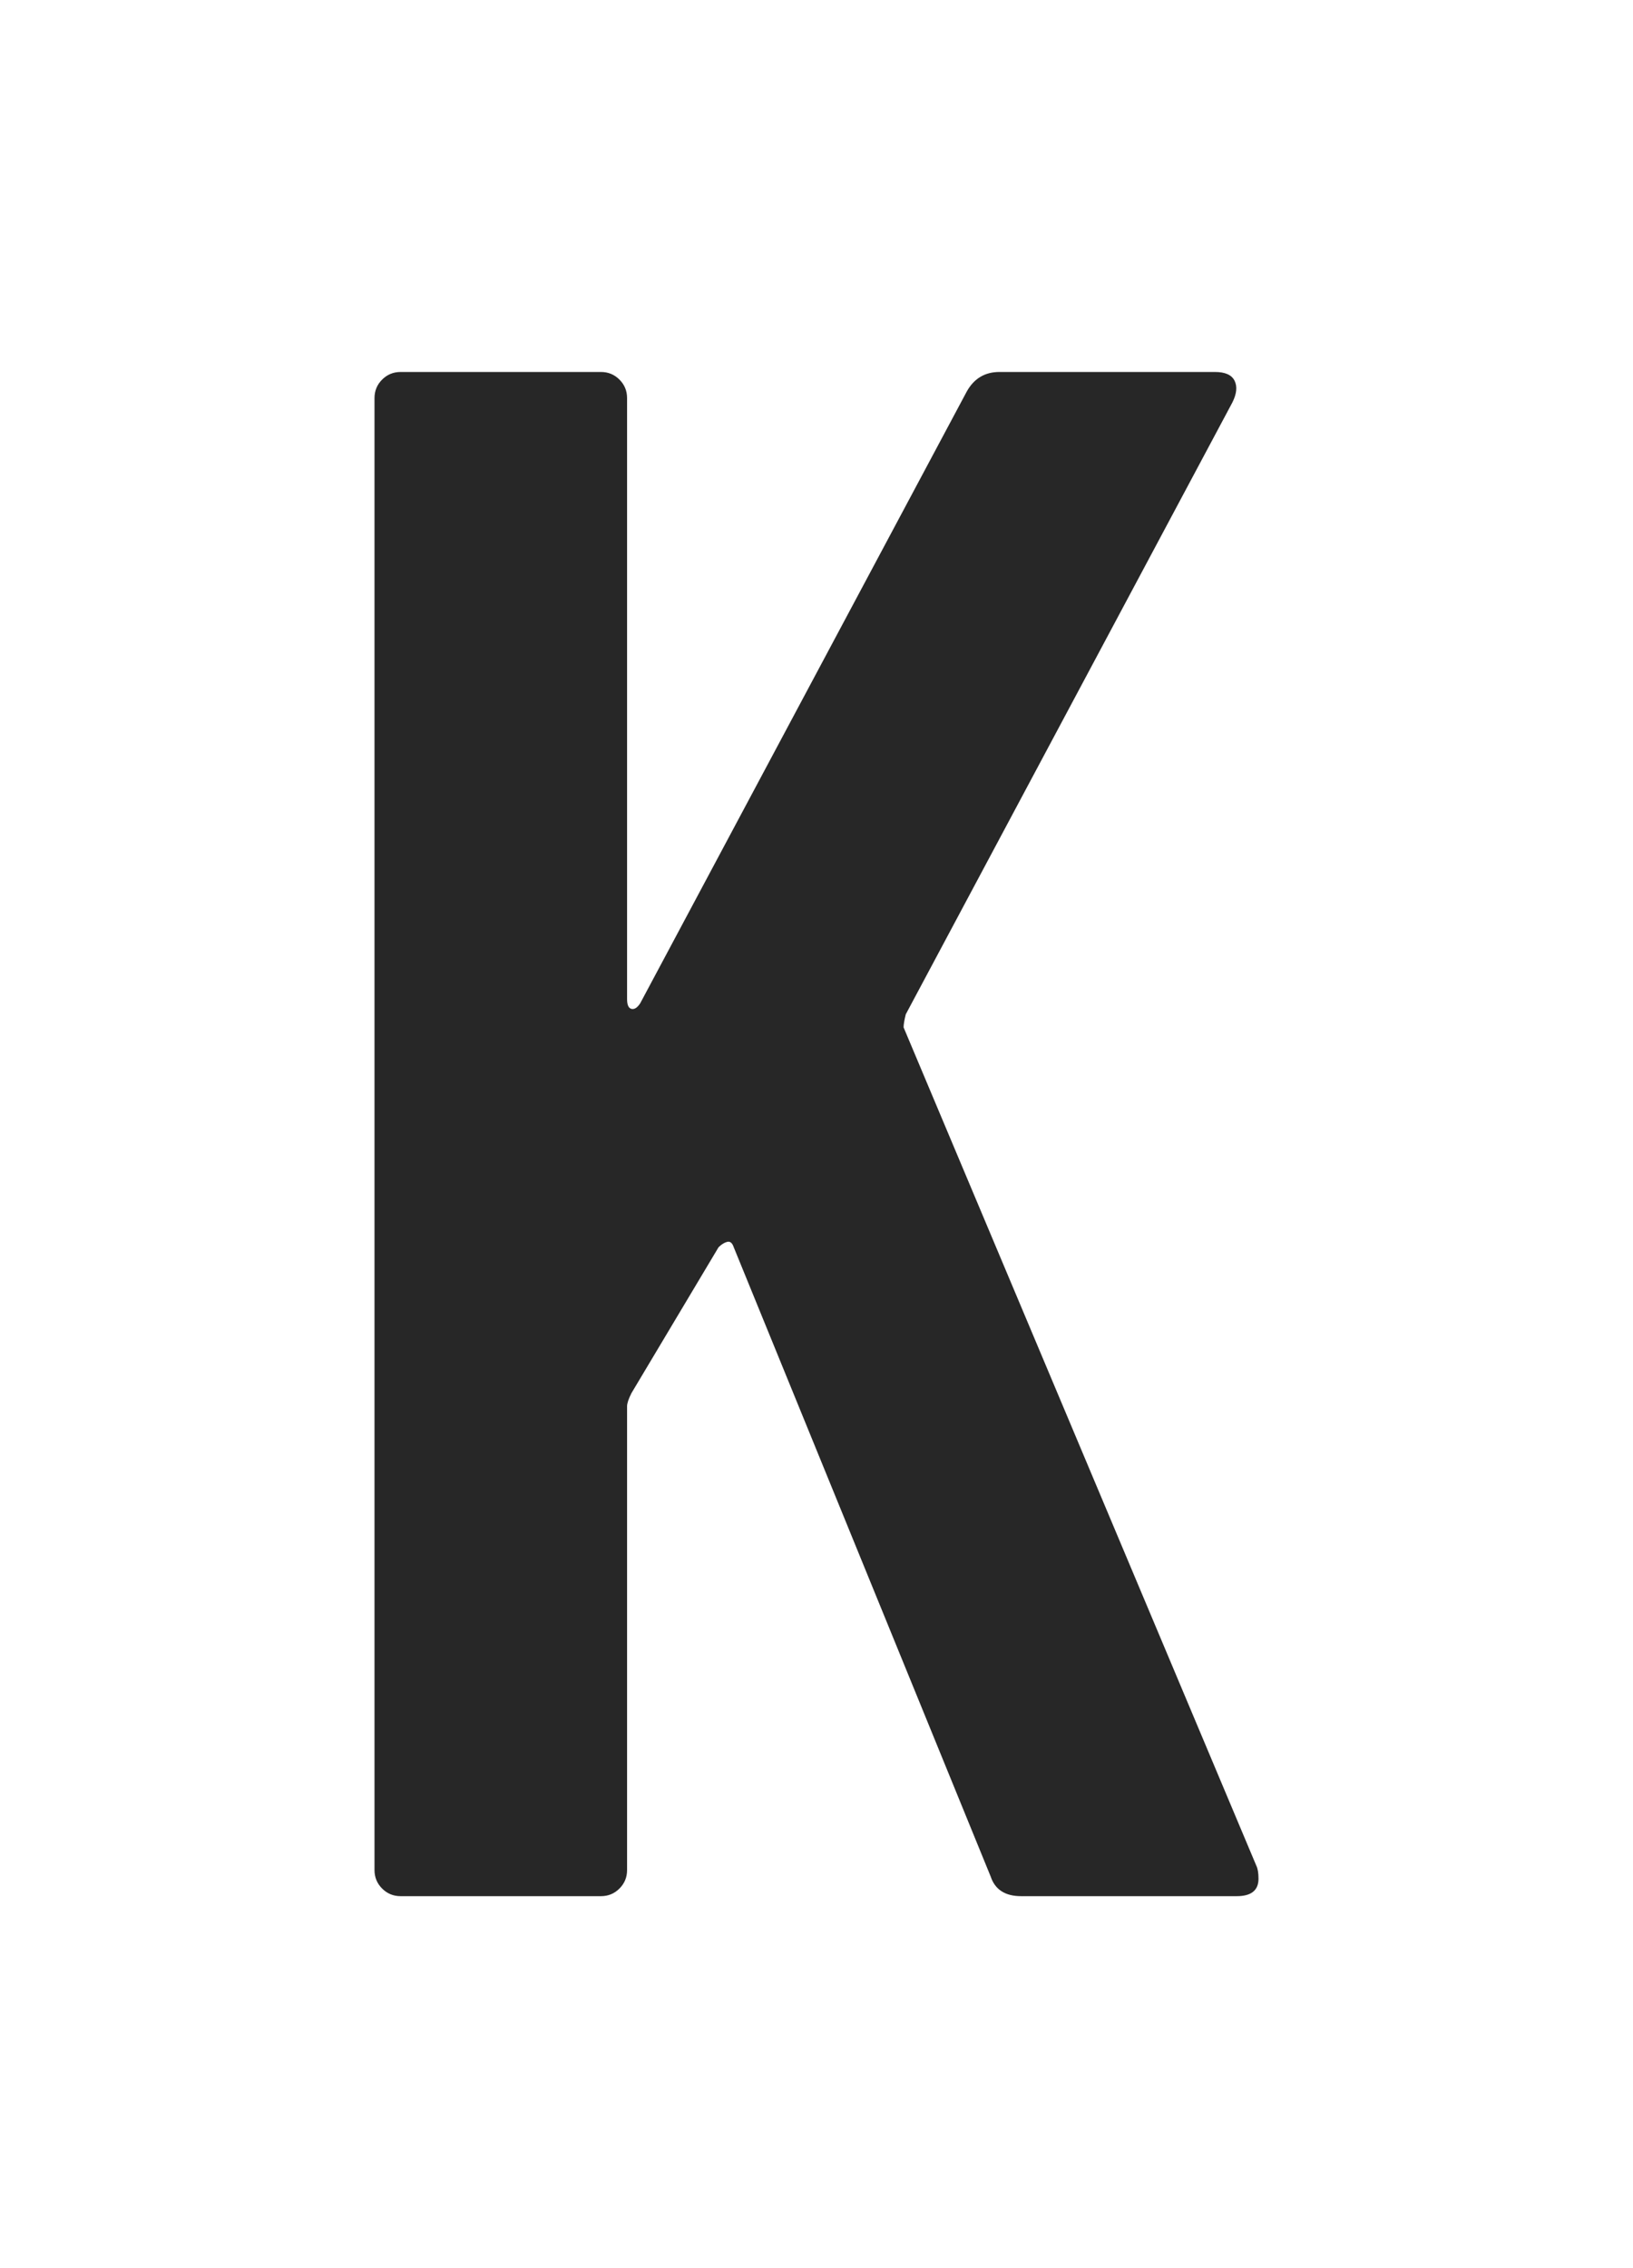 <svg xmlns="http://www.w3.org/2000/svg" width="180" height="250" version="1.1" viewBox="0 0 180 250">
  <path fill="#272727" fill-rule="nonzero" stroke="none" stroke-width="1" d="M66.24,209 C67.04,209 67.72,208.72 68.28,208.16 C68.84,207.6 69.12,206.92 69.12,206.12 L69.12,206.12 L69.12,155 C69.12,154.68 69.28,154.2 69.6,153.56 L69.6,153.56 L79.2,137.48 C79.52,137.16 79.84,136.96 80.16,136.88 C80.48,136.8 80.72,137 80.88,137.48 L80.88,137.48 L109.2,206.84 C109.68,208.28 110.8,209 112.56,209 L112.56,209 L136.32,209 C137.92,209 138.72,208.36 138.72,207.08 C138.72,206.44 138.64,205.96 138.48,205.64 L138.48,205.64 L99.6,113.24 C99.6,112.92 99.68,112.44 99.84,111.8 L99.84,111.8 L135.84,44.36 C136.32,43.4 136.4,42.6 136.08,41.96 C135.76,41.32 135.04,41 133.92,41 L133.92,41 L110.16,41 C108.56,41 107.36,41.72 106.56,43.16 L106.56,43.16 L70.56,110.6 C70.24,111.08 69.92,111.28 69.6,111.2 C69.28,111.12 69.12,110.76 69.12,110.12 L69.12,110.12 L69.12,43.88 C69.12,43.08 68.84,42.4 68.28,41.84 C67.72,41.28 67.04,41 66.24,41 L66.24,41 L44.16,41 C43.36,41 42.68,41.28 42.12,41.84 C41.56,42.4 41.28,43.08 41.28,43.88 L41.28,43.88 L41.28,206.12 C41.28,206.92 41.56,207.6 42.12,208.16 C42.68,208.72 43.36,209 44.16,209 L44.16,209 L66.24,209 Z"/>
</svg>
